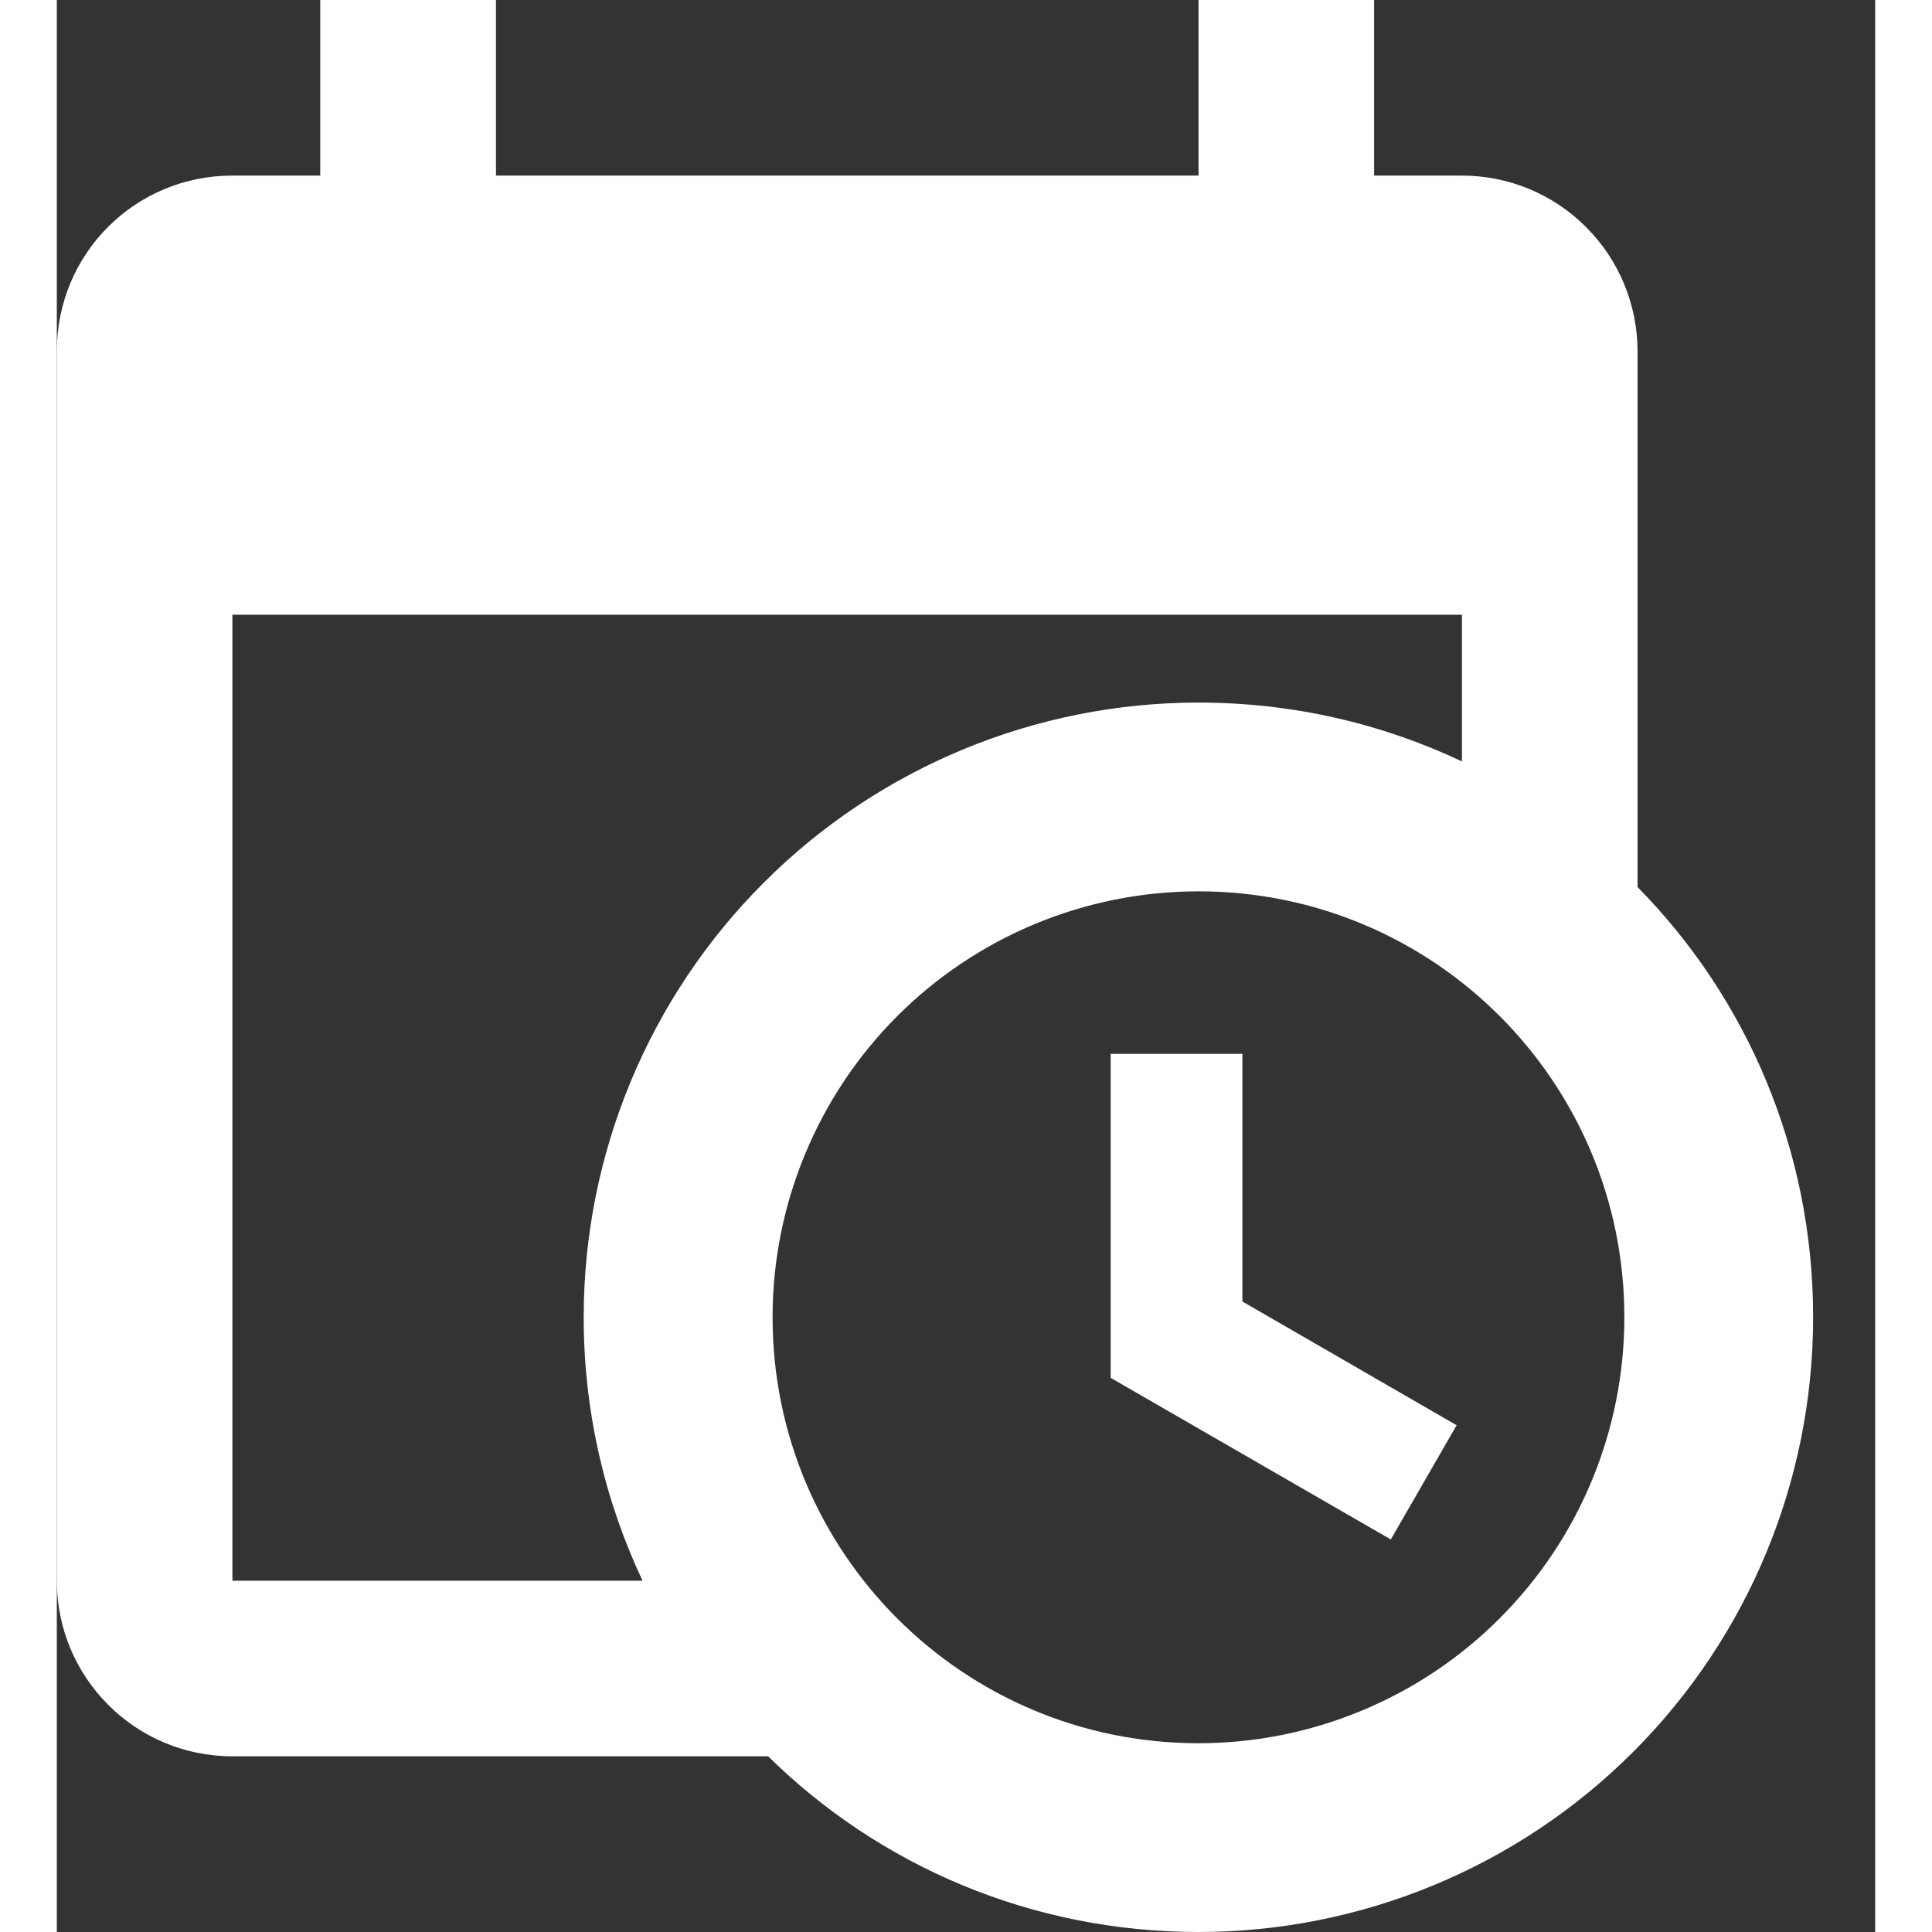 <svg width="15" height="15" viewBox="0 0 16 17" fill="none" xmlns="http://www.w3.org/2000/svg">
<rect x="0" y="0" width="16" height="17" fill="#333333" stroke="none"/>
<path d="M9.273 9.273H10.432V11.452L12.317 12.541L11.738 13.546L9.273 12.124V9.273ZM12.364 5.409H1.545V13.909H5.154C4.822 13.206 4.636 12.418 4.636 11.591C4.636 10.156 5.206 8.781 6.221 7.766C7.235 6.752 8.611 6.182 10.046 6.182C10.872 6.182 11.661 6.367 12.364 6.7V5.409ZM1.545 15.454C0.688 15.454 0 14.759 0 13.909V3.091C0 2.233 0.688 1.545 1.545 1.545H2.318V0H3.864V1.545H10.046V0H11.591V1.545H12.364C12.774 1.545 13.167 1.708 13.456 1.998C13.746 2.288 13.909 2.681 13.909 3.091V7.805C14.867 8.778 15.454 10.115 15.454 11.591C15.454 13.025 14.885 14.401 13.87 15.416C12.856 16.43 11.48 17 10.046 17C8.57 17 7.233 16.413 6.259 15.454H1.545ZM10.046 7.843C9.052 7.843 8.098 8.238 7.395 8.941C6.693 9.644 6.298 10.597 6.298 11.591C6.298 13.662 7.975 15.339 10.046 15.339C10.538 15.339 11.025 15.242 11.48 15.053C11.934 14.865 12.348 14.589 12.695 14.241C13.043 13.893 13.32 13.48 13.508 13.025C13.696 12.57 13.793 12.083 13.793 11.591C13.793 9.52 12.116 7.843 10.046 7.843Z" fill="white"/>
</svg>
